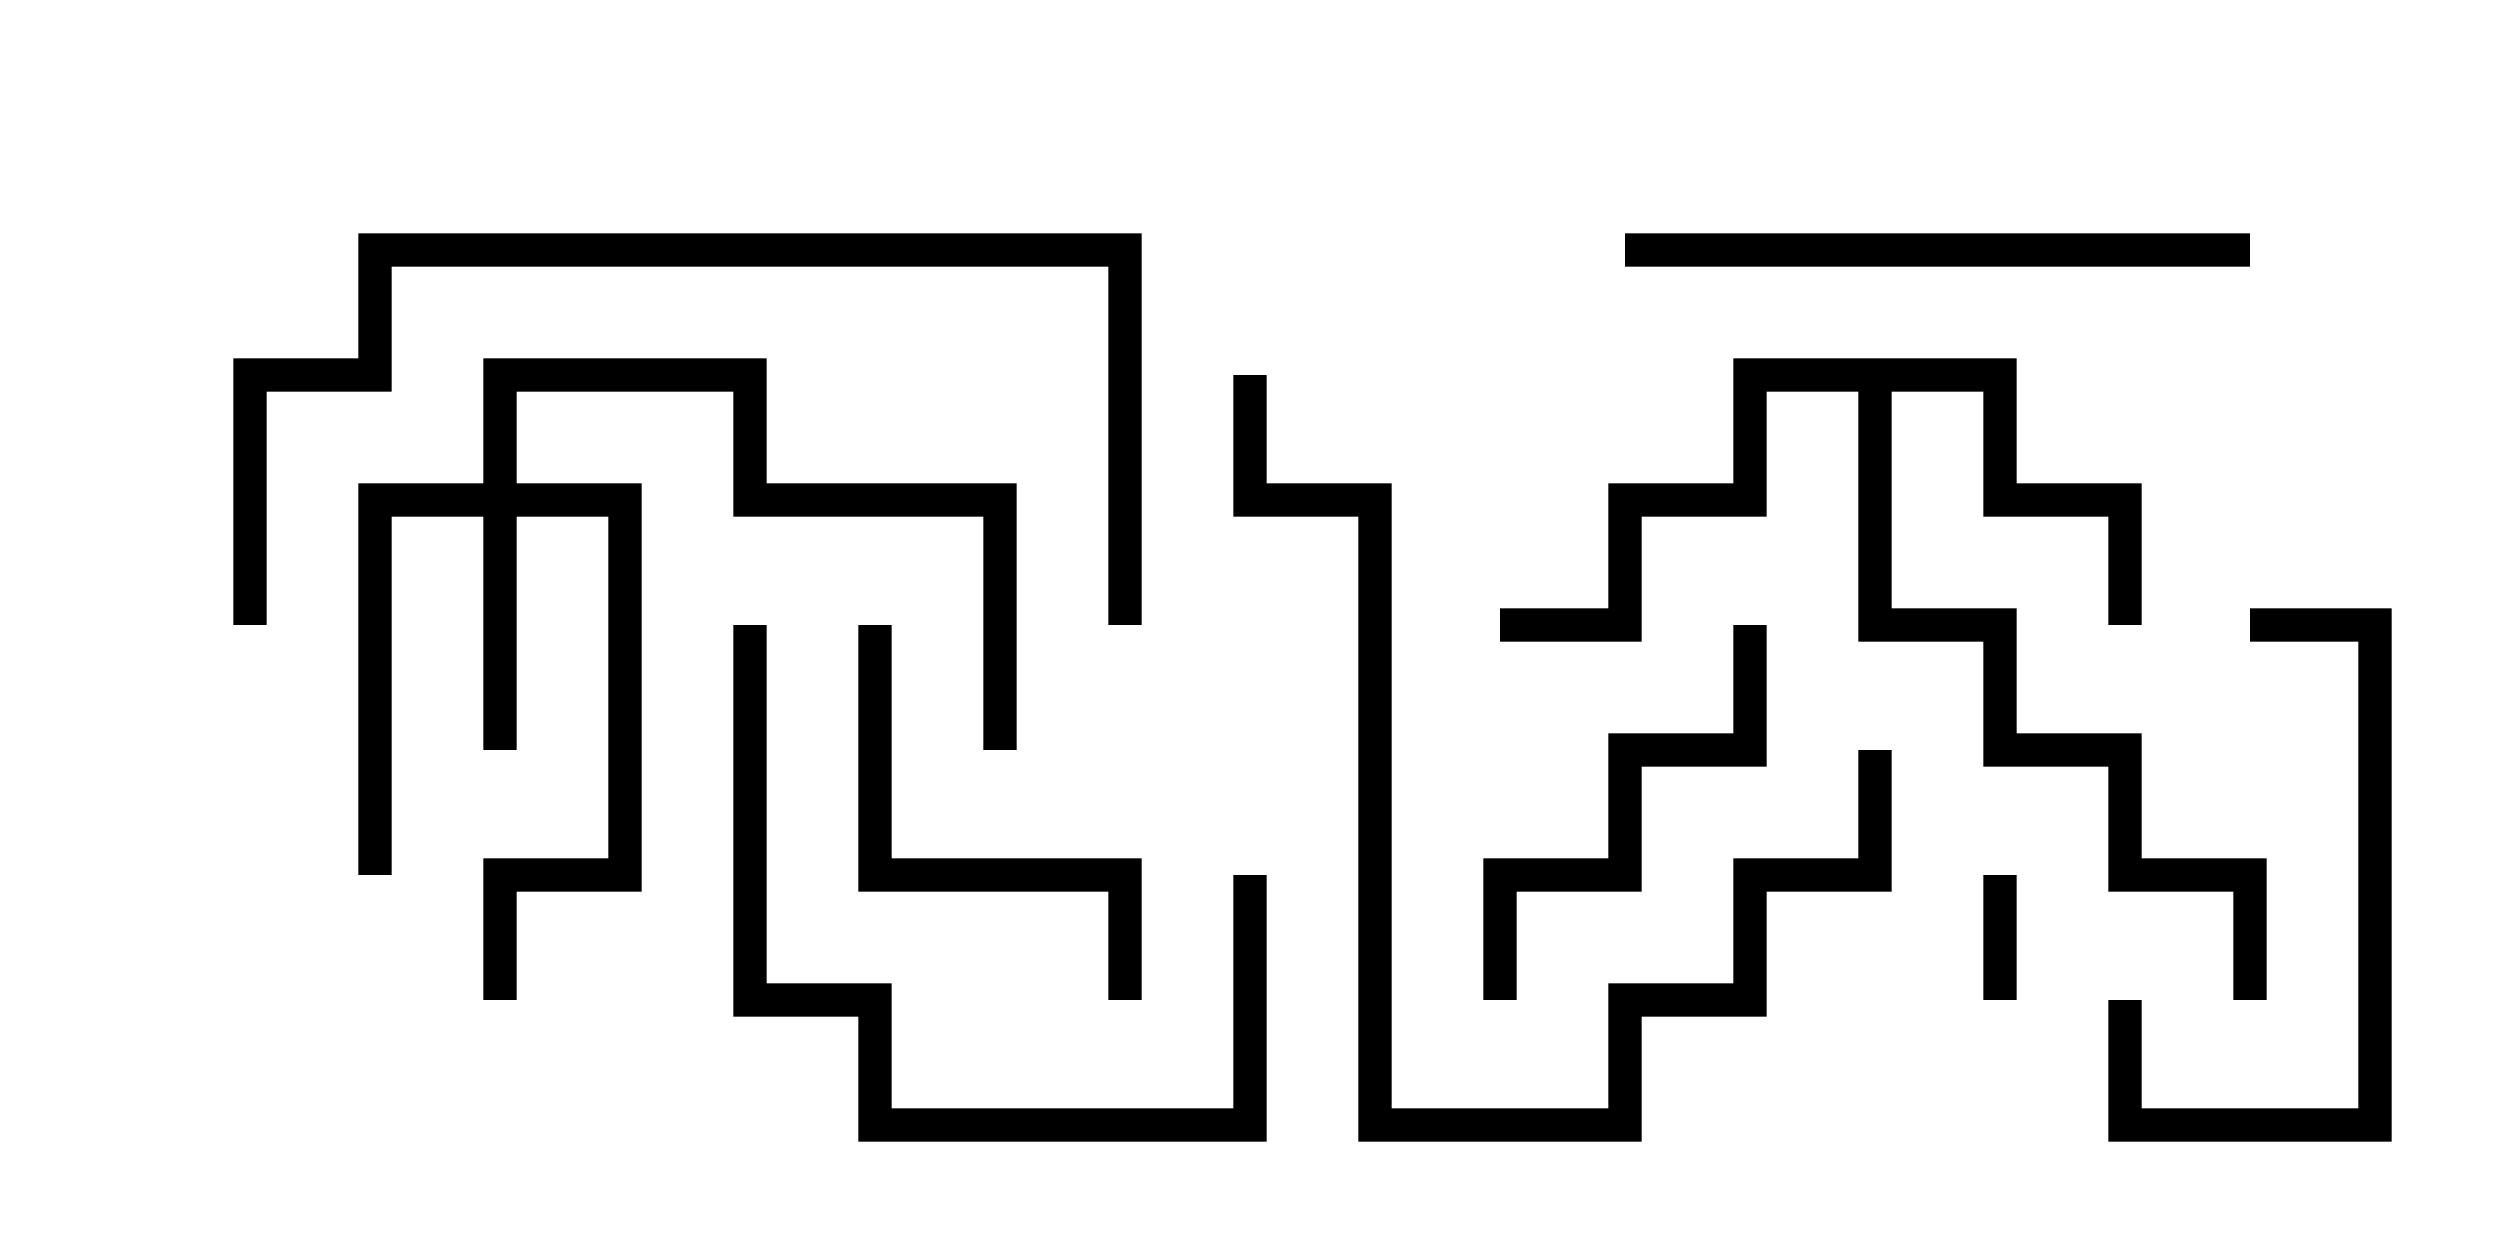 <svg version="1.1" width="30" height="15" xmlns="http://www.w3.org/2000/svg"><path d="M24.2,4.3L24.2,5.8L25.7,5.8L25.7,7.5L25.3,7.5L25.3,6.2L23.8,6.2L23.8,4.7L22.7,4.7L22.7,7.3L24.2,7.3L24.2,8.8L25.7,8.8L25.7,10.3L27.2,10.3L27.2,12L26.8,12L26.8,10.7L25.3,10.7L25.3,9.2L23.8,9.2L23.8,7.7L22.3,7.7L22.3,4.7L21.2,4.7L21.2,6.2L19.7,6.2L19.7,7.7L18,7.7L18,7.3L19.3,7.3L19.3,5.8L20.8,5.8L20.8,4.3z" stroke="none"/><path d="M5.8,5.8L5.8,4.3L9.2,4.3L9.2,5.8L12.2,5.8L12.2,9L11.8,9L11.8,6.2L8.8,6.2L8.8,4.7L6.2,4.7L6.2,5.8L7.7,5.8L7.7,10.7L6.2,10.7L6.2,12L5.8,12L5.8,10.3L7.3,10.3L7.3,6.2L6.2,6.2L6.2,9L5.8,9L5.8,6.2L4.7,6.2L4.7,10.5L4.3,10.5L4.3,5.8z" stroke="none"/><path d="M24.2,12L23.8,12L23.8,10.5L24.2,10.5z" stroke="none"/><path d="M25.3,12L25.7,12L25.7,13.3L28.3,13.3L28.3,7.7L27,7.7L27,7.3L28.7,7.3L28.7,13.7L25.3,13.7z" stroke="none"/><path d="M13.7,12L13.3,12L13.3,10.7L10.3,10.7L10.3,7.5L10.7,7.5L10.7,10.3L13.7,10.3z" stroke="none"/><path d="M18.2,12L17.8,12L17.8,10.3L19.3,10.3L19.3,8.8L20.8,8.8L20.8,7.5L21.2,7.5L21.2,9.2L19.7,9.2L19.7,10.7L18.2,10.7z" stroke="none"/><path d="M8.8,7.5L9.2,7.5L9.2,11.8L10.7,11.8L10.7,13.3L14.8,13.3L14.8,10.5L15.2,10.5L15.2,13.7L10.3,13.7L10.3,12.2L8.8,12.2z" stroke="none"/><path d="M27,2.8L27,3.2L19.5,3.2L19.5,2.8z" stroke="none"/><path d="M14.8,4.5L15.2,4.5L15.2,5.8L16.7,5.8L16.7,13.3L19.3,13.3L19.3,11.8L20.8,11.8L20.8,10.3L22.3,10.3L22.3,9L22.7,9L22.7,10.7L21.2,10.7L21.2,12.2L19.7,12.2L19.7,13.7L16.3,13.7L16.3,6.2L14.8,6.2z" stroke="none"/><path d="M3.2,7.5L2.8,7.5L2.8,4.3L4.3,4.3L4.3,2.8L13.7,2.8L13.7,7.5L13.3,7.5L13.3,3.2L4.7,3.2L4.7,4.7L3.2,4.7z" stroke="none"/></svg>